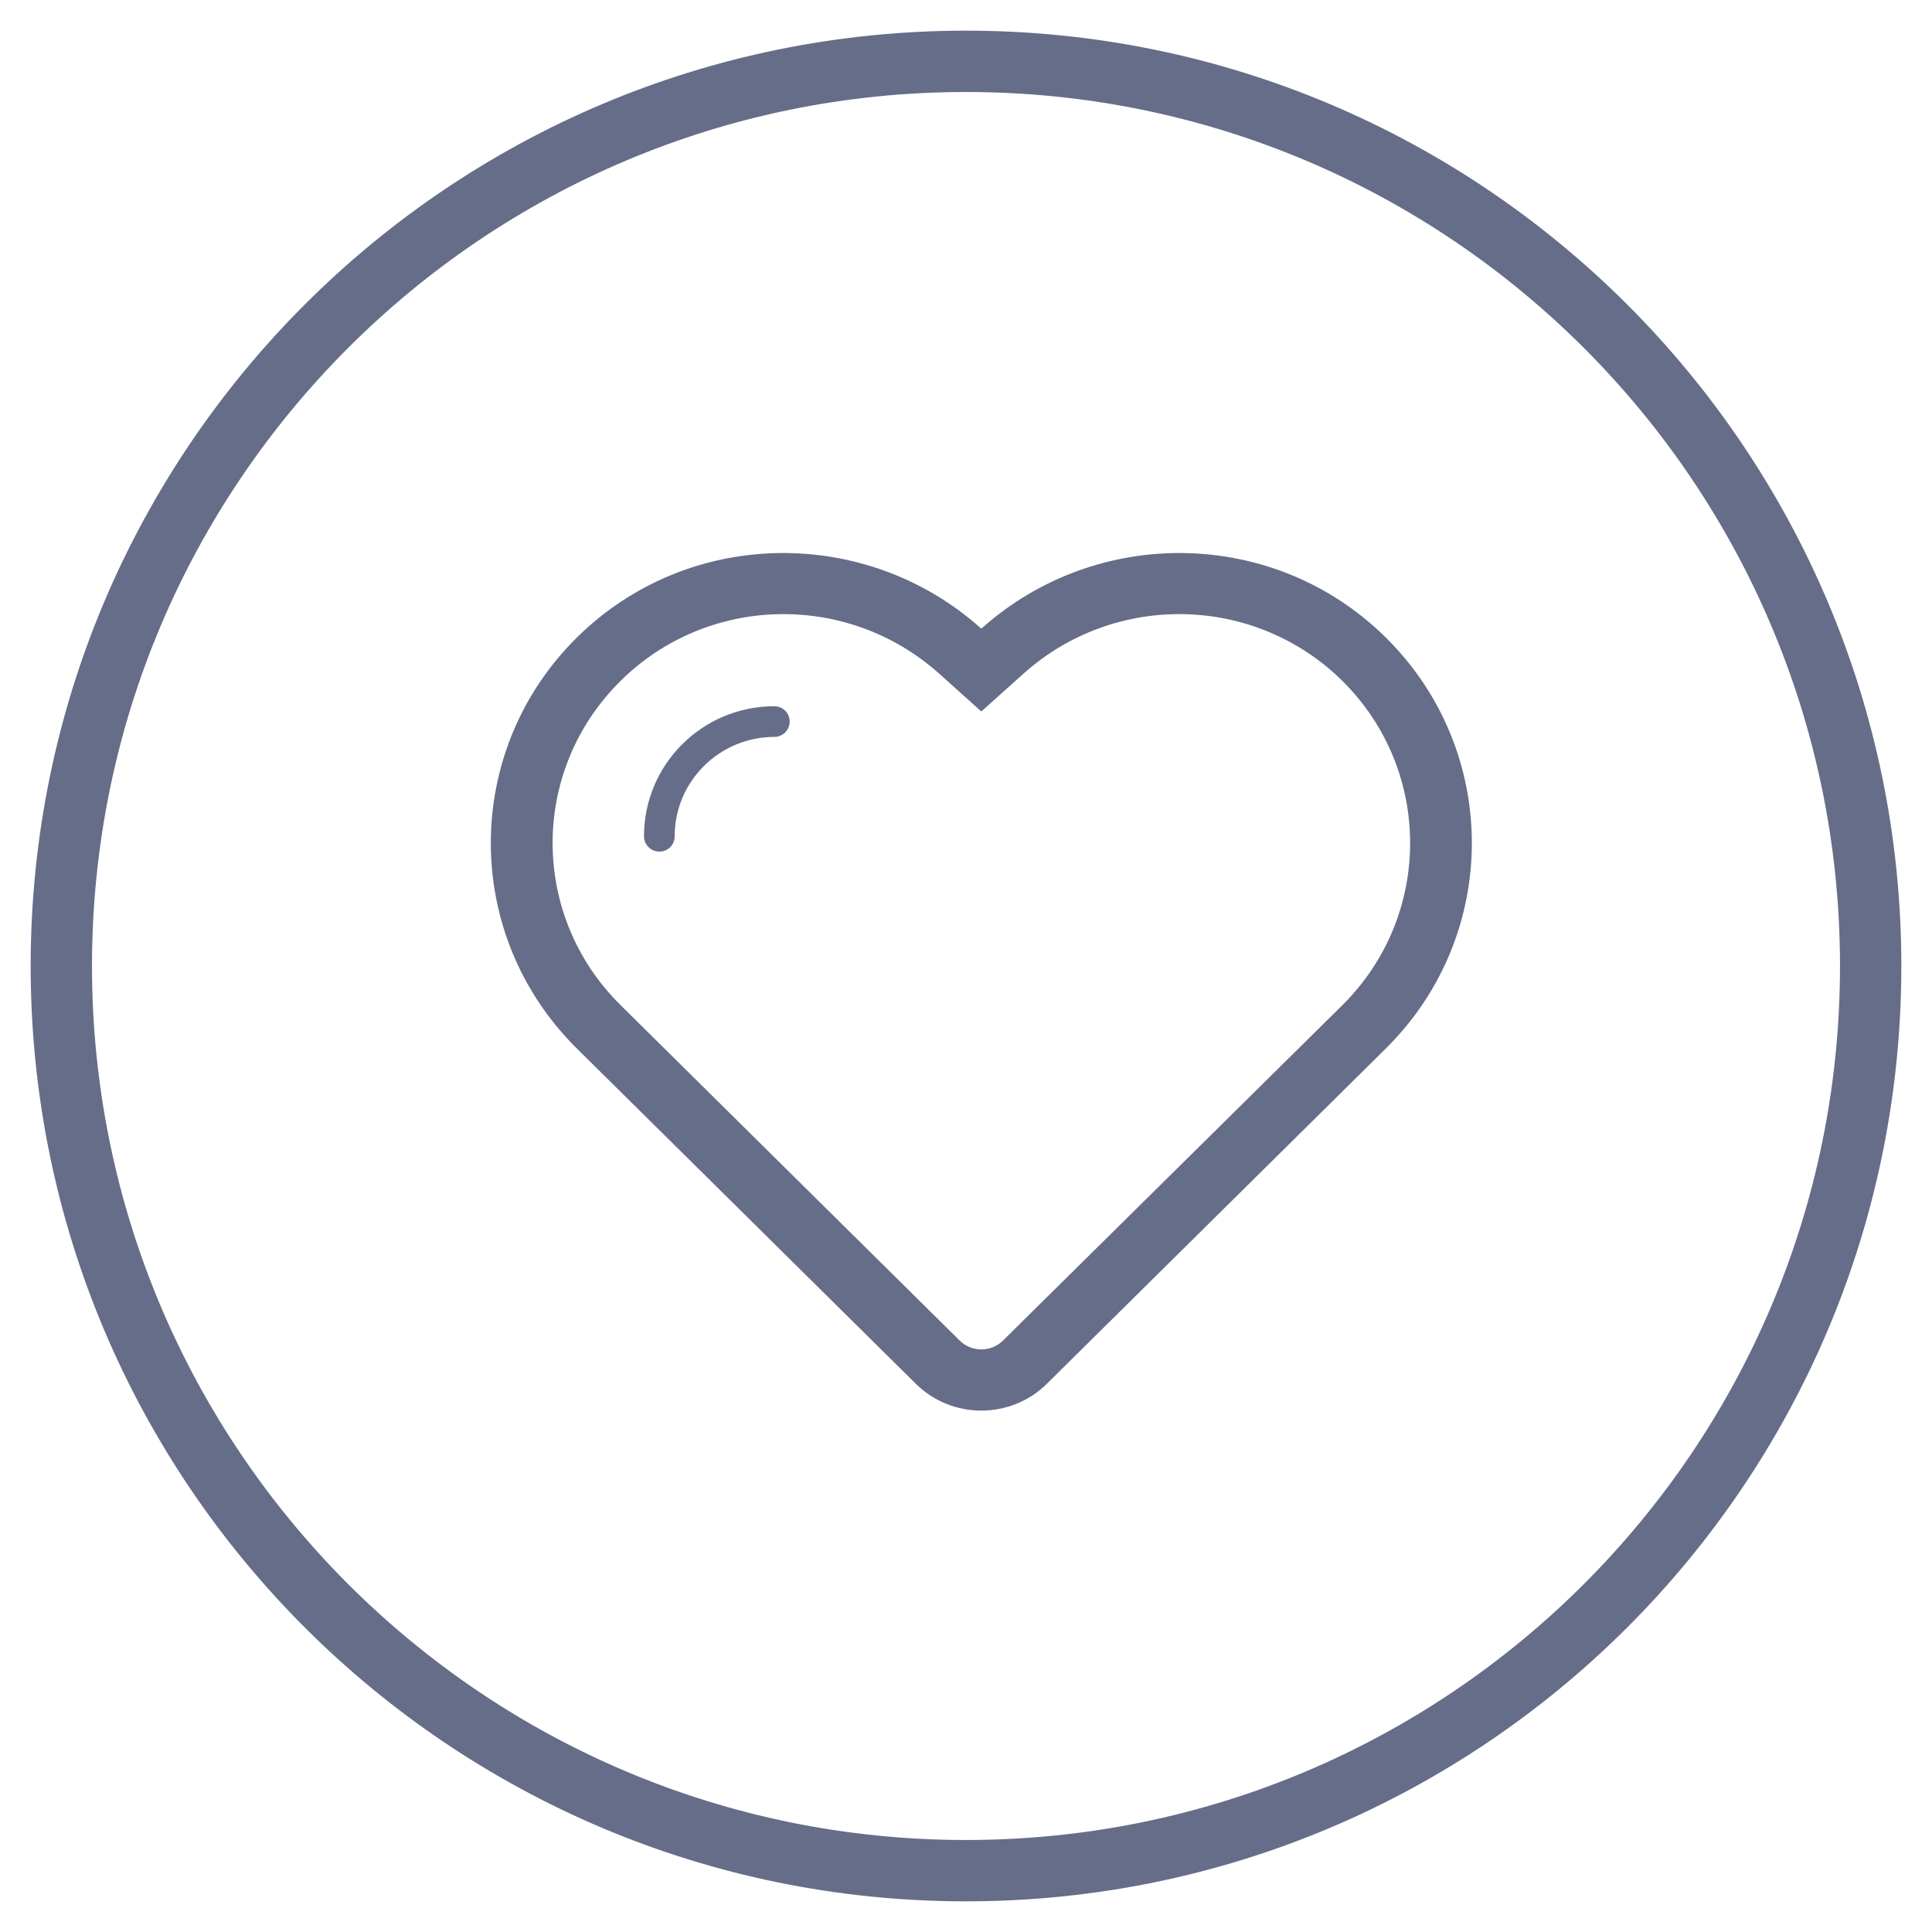 <svg xmlns="http://www.w3.org/2000/svg" viewBox="0 0 63 63" width="63" height="63">
	<style>
		tspan { white-space:pre }
		.shp0 { fill: #666d89 } 
		.shp1 { fill: none;stroke: #666d89;stroke-width: 2 } 
	</style>
	<path id="heart" class="shp0" d="M45.19 20.79C41.56 17.2 35.76 17.13 32 20.5C28.24 17.13 22.44 17.2 18.81 20.79C15.07 24.49 15.07 30.49 18.81 34.19C19.88 35.25 29.86 45.12 29.86 45.12C31.04 46.29 32.96 46.29 34.14 45.12C34.14 45.12 45.07 34.31 45.19 34.19C48.93 30.49 48.93 24.49 45.19 20.79ZM43.77 32.78L32.71 43.71C32.32 44.1 31.68 44.1 31.29 43.71L20.24 32.78C17.28 29.86 17.28 25.12 20.24 22.2C23.08 19.39 27.65 19.29 30.64 21.98L32 23.2L33.36 21.98C36.35 19.29 40.92 19.39 43.77 22.2C46.72 25.12 46.72 29.86 43.77 32.78ZM25.25 23.03C25.25 23.03 25.25 23.03 25.25 23.03C22.9 23.03 21 24.93 21 27.27L21 27.27C21 27.55 21.23 27.77 21.5 27.77C21.78 27.77 22 27.55 22 27.27L22 27.27C22 25.48 23.46 24.03 25.25 24.03L25.25 24.03C25.53 24.03 25.75 23.8 25.75 23.53C25.75 23.25 25.53 23.03 25.25 23.03Z" />
	<path id="Ellipse" class="shp1" d="M31.5 2C47.79 2 61 15.21 61 31.5C61 47.79 47.79 61 31.5 61C15.21 61 2 47.79 2 31.5C2 15.21 15.21 2 31.5 2Z" />
</svg>